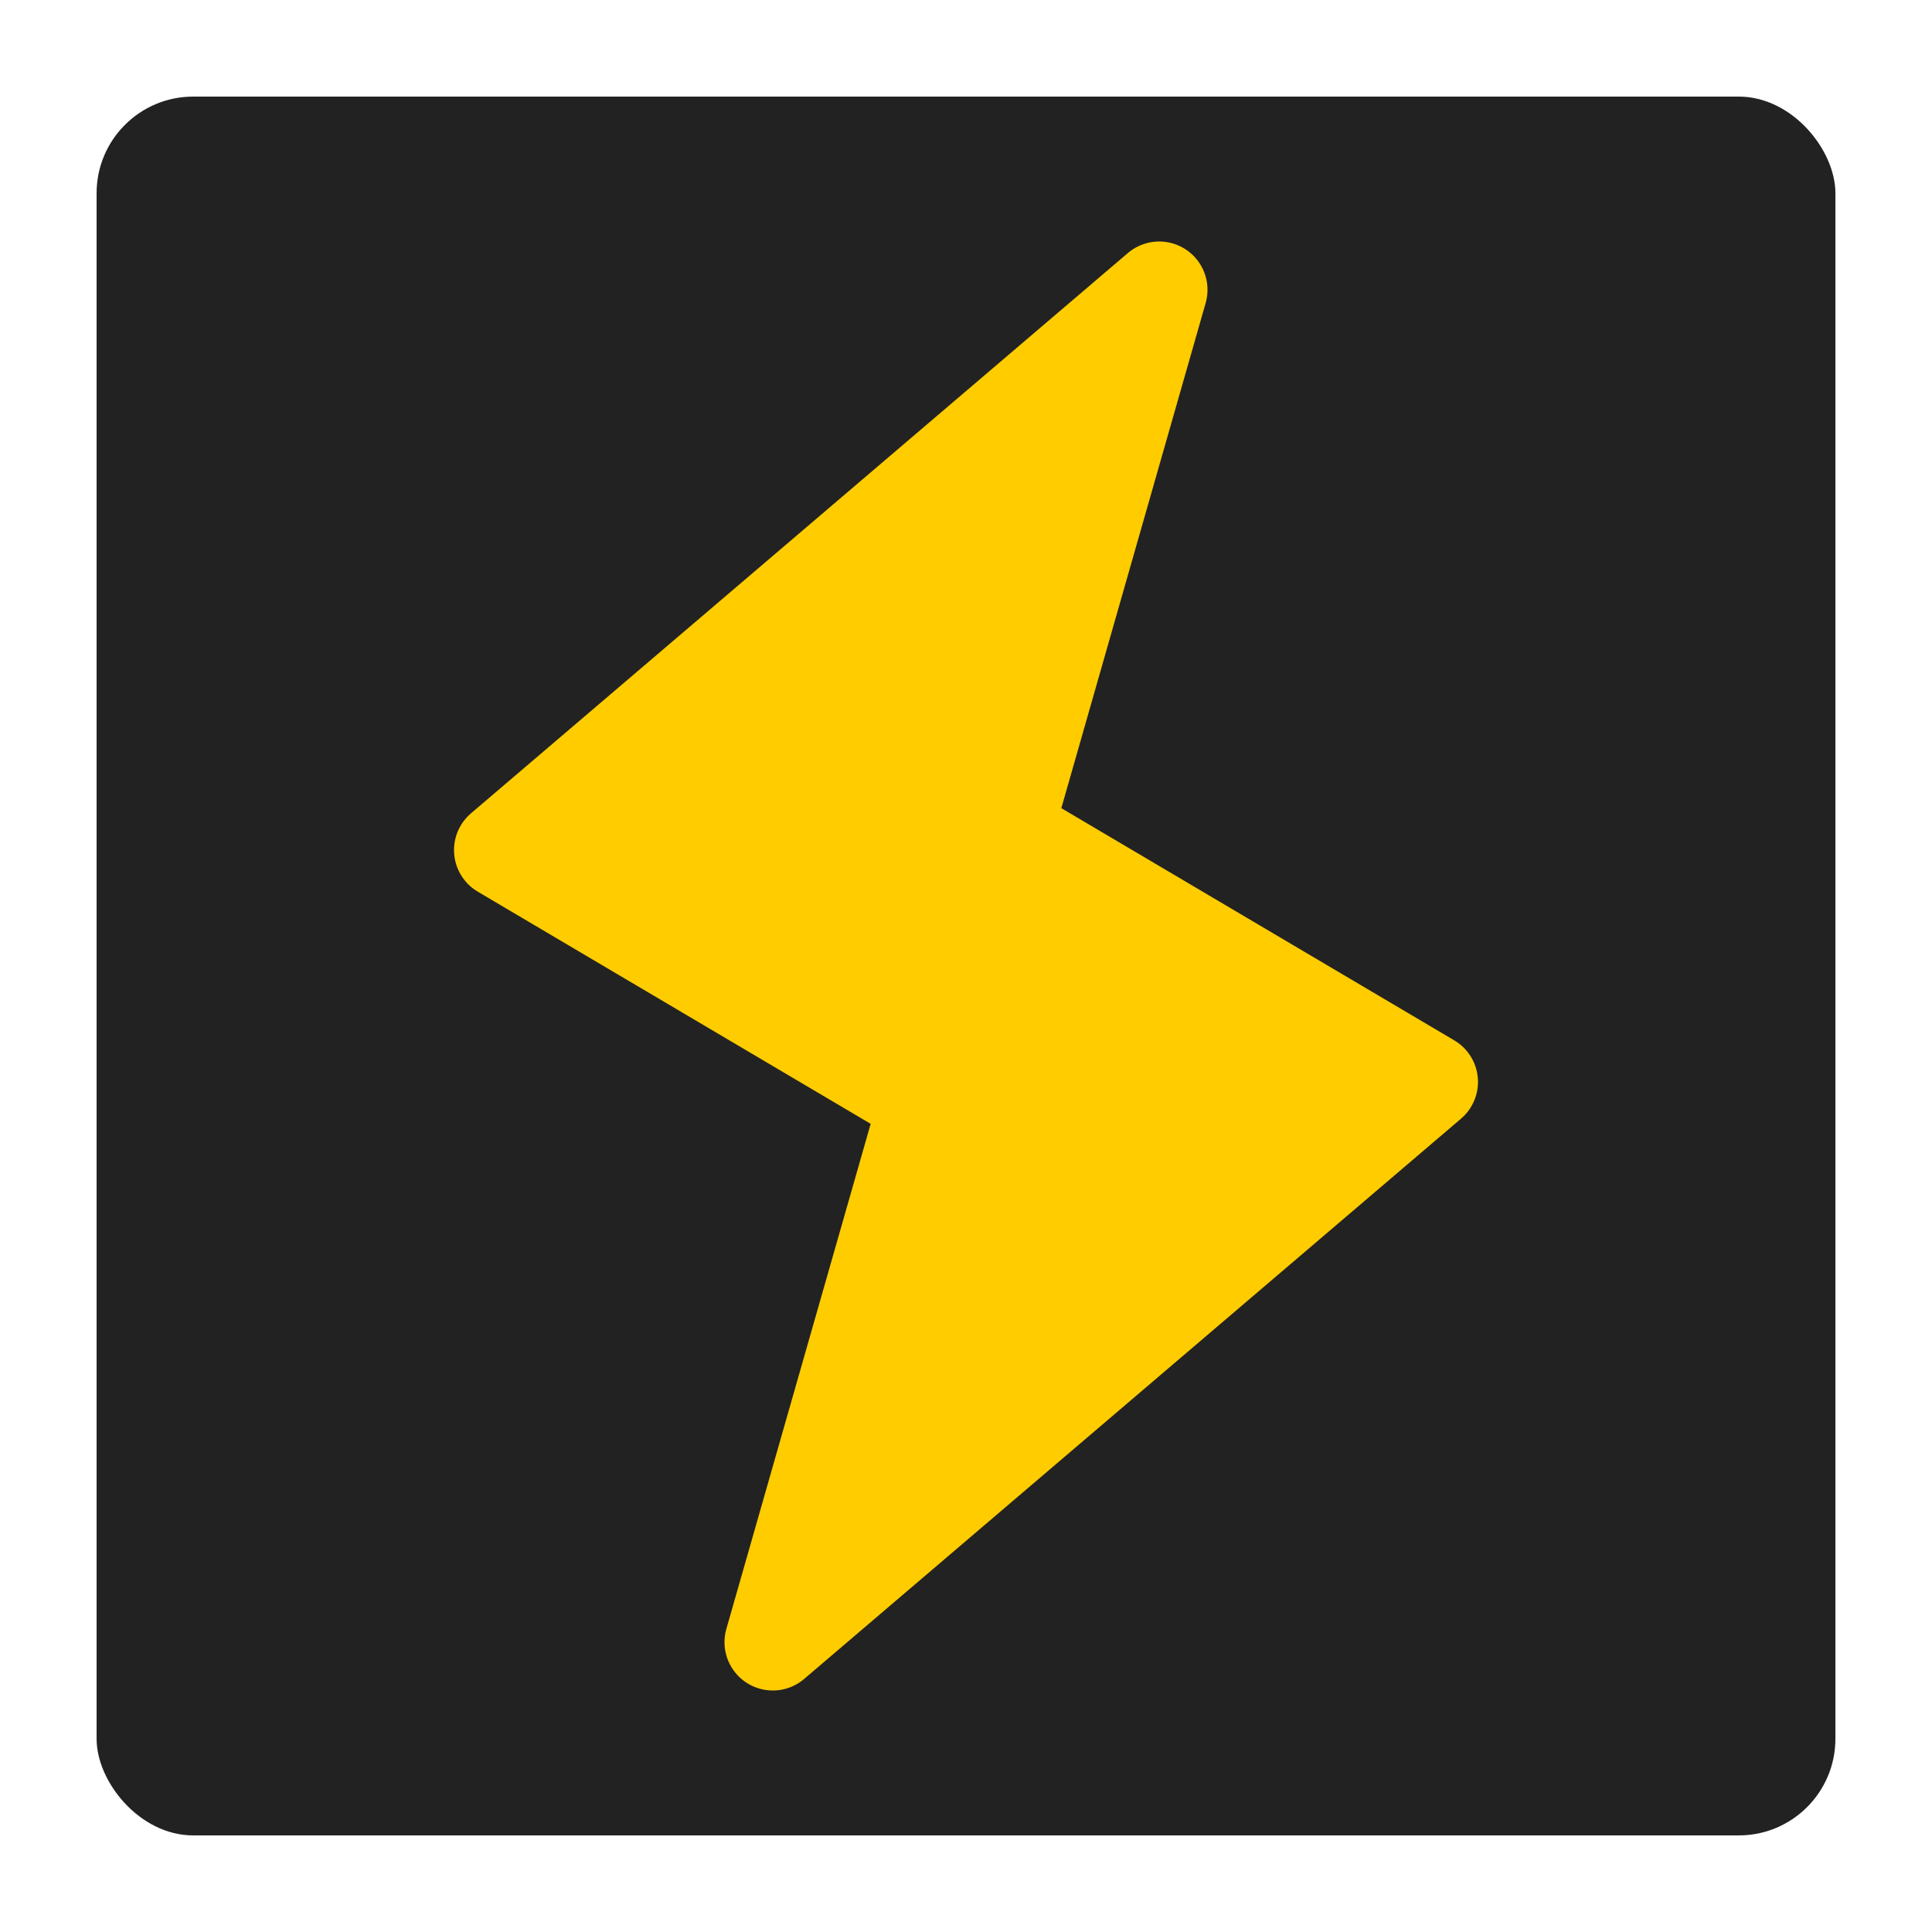 <svg xmlns="http://www.w3.org/2000/svg"
  viewBox="0 0 100 100">
  <rect x="5" y="5" width="90" height="90" rx="5" fill="#222" />
  <polygon points="26,44 60,15 52,43 74,56 40,85 48,57"
      style="fill:#fc0;stroke:#fc0;stroke-width:5;stroke-linejoin:round;" />
</svg>